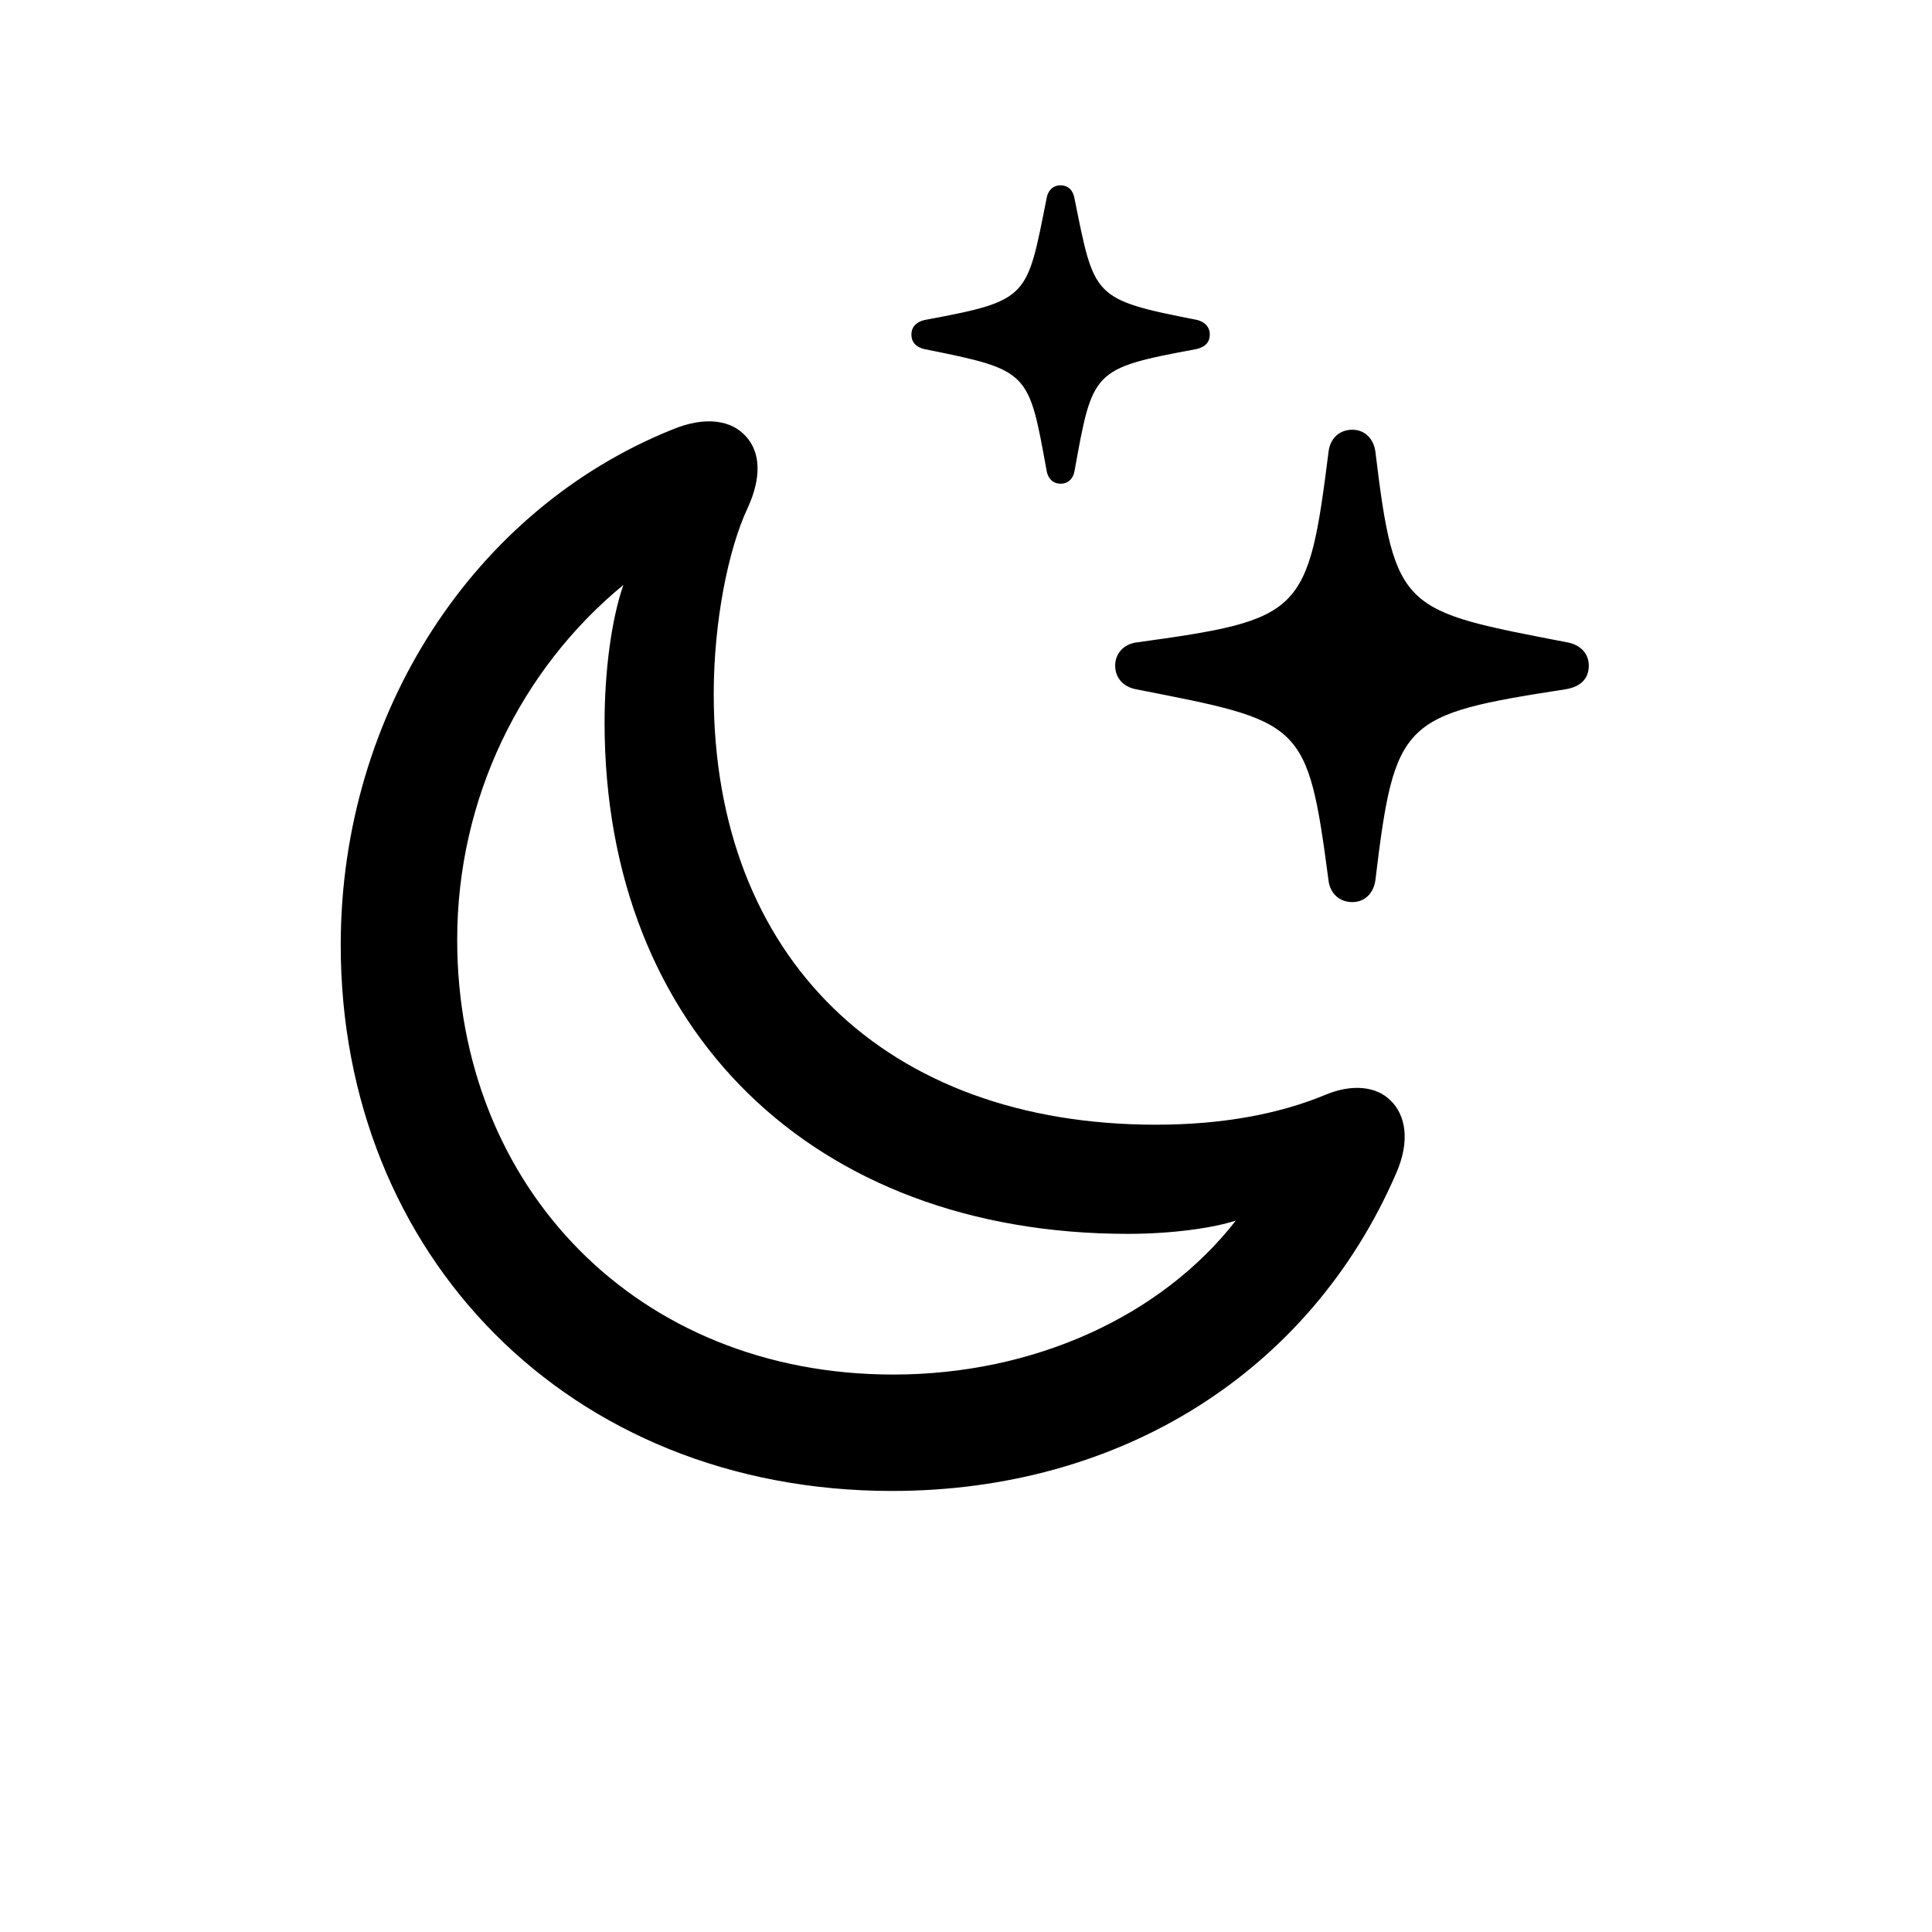 <svg width="28" height="28" viewBox="0 0 28 28" fill="none" xmlns="http://www.w3.org/2000/svg">
    <path
        d="M15.371 7.01C15.485 7.01 15.556 6.931 15.573 6.825C15.837 5.366 15.828 5.34 17.34 5.059C17.454 5.032 17.533 4.971 17.533 4.848C17.533 4.733 17.454 4.663 17.349 4.637C15.828 4.338 15.863 4.312 15.573 2.879C15.556 2.765 15.485 2.686 15.371 2.686C15.257 2.686 15.187 2.765 15.169 2.87C14.879 4.32 14.923 4.355 13.402 4.637C13.288 4.663 13.209 4.733 13.209 4.848C13.209 4.971 13.288 5.032 13.394 5.059C14.923 5.366 14.905 5.375 15.169 6.825C15.187 6.931 15.257 7.01 15.371 7.01ZM12.928 21.608C16.241 21.608 18.983 19.886 20.231 17.012C20.442 16.537 20.372 16.159 20.152 15.948C19.95 15.746 19.599 15.702 19.203 15.869C18.544 16.142 17.727 16.3 16.751 16.3C12.84 16.3 10.344 13.883 10.344 10.06C10.344 9.005 10.555 7.959 10.836 7.361C11.038 6.922 11.021 6.562 10.818 6.333C10.607 6.087 10.221 6.025 9.737 6.228C6.881 7.379 4.938 10.323 4.938 13.698C4.938 18.189 8.243 21.608 12.928 21.608ZM19.599 13.074C19.774 13.074 19.906 12.951 19.933 12.758C20.214 10.429 20.319 10.358 22.692 9.989C22.903 9.954 23.026 9.84 23.026 9.646C23.026 9.471 22.903 9.348 22.727 9.312C20.328 8.847 20.214 8.873 19.933 6.544C19.906 6.351 19.774 6.228 19.599 6.228C19.414 6.228 19.282 6.351 19.256 6.535C18.957 8.908 18.878 8.979 16.461 9.312C16.285 9.339 16.162 9.471 16.162 9.646C16.162 9.831 16.285 9.954 16.461 9.989C18.887 10.464 18.948 10.446 19.256 12.775C19.282 12.951 19.414 13.074 19.599 13.074ZM12.945 19.921C9.236 19.921 6.626 17.205 6.626 13.619C6.626 11.571 7.549 9.699 9.034 8.478C8.858 8.987 8.762 9.743 8.762 10.473C8.762 14.929 11.785 17.882 16.347 17.882C16.997 17.882 17.595 17.794 17.911 17.689C16.83 19.077 14.984 19.921 12.945 19.921Z"
        fill="currentColor" />
</svg>